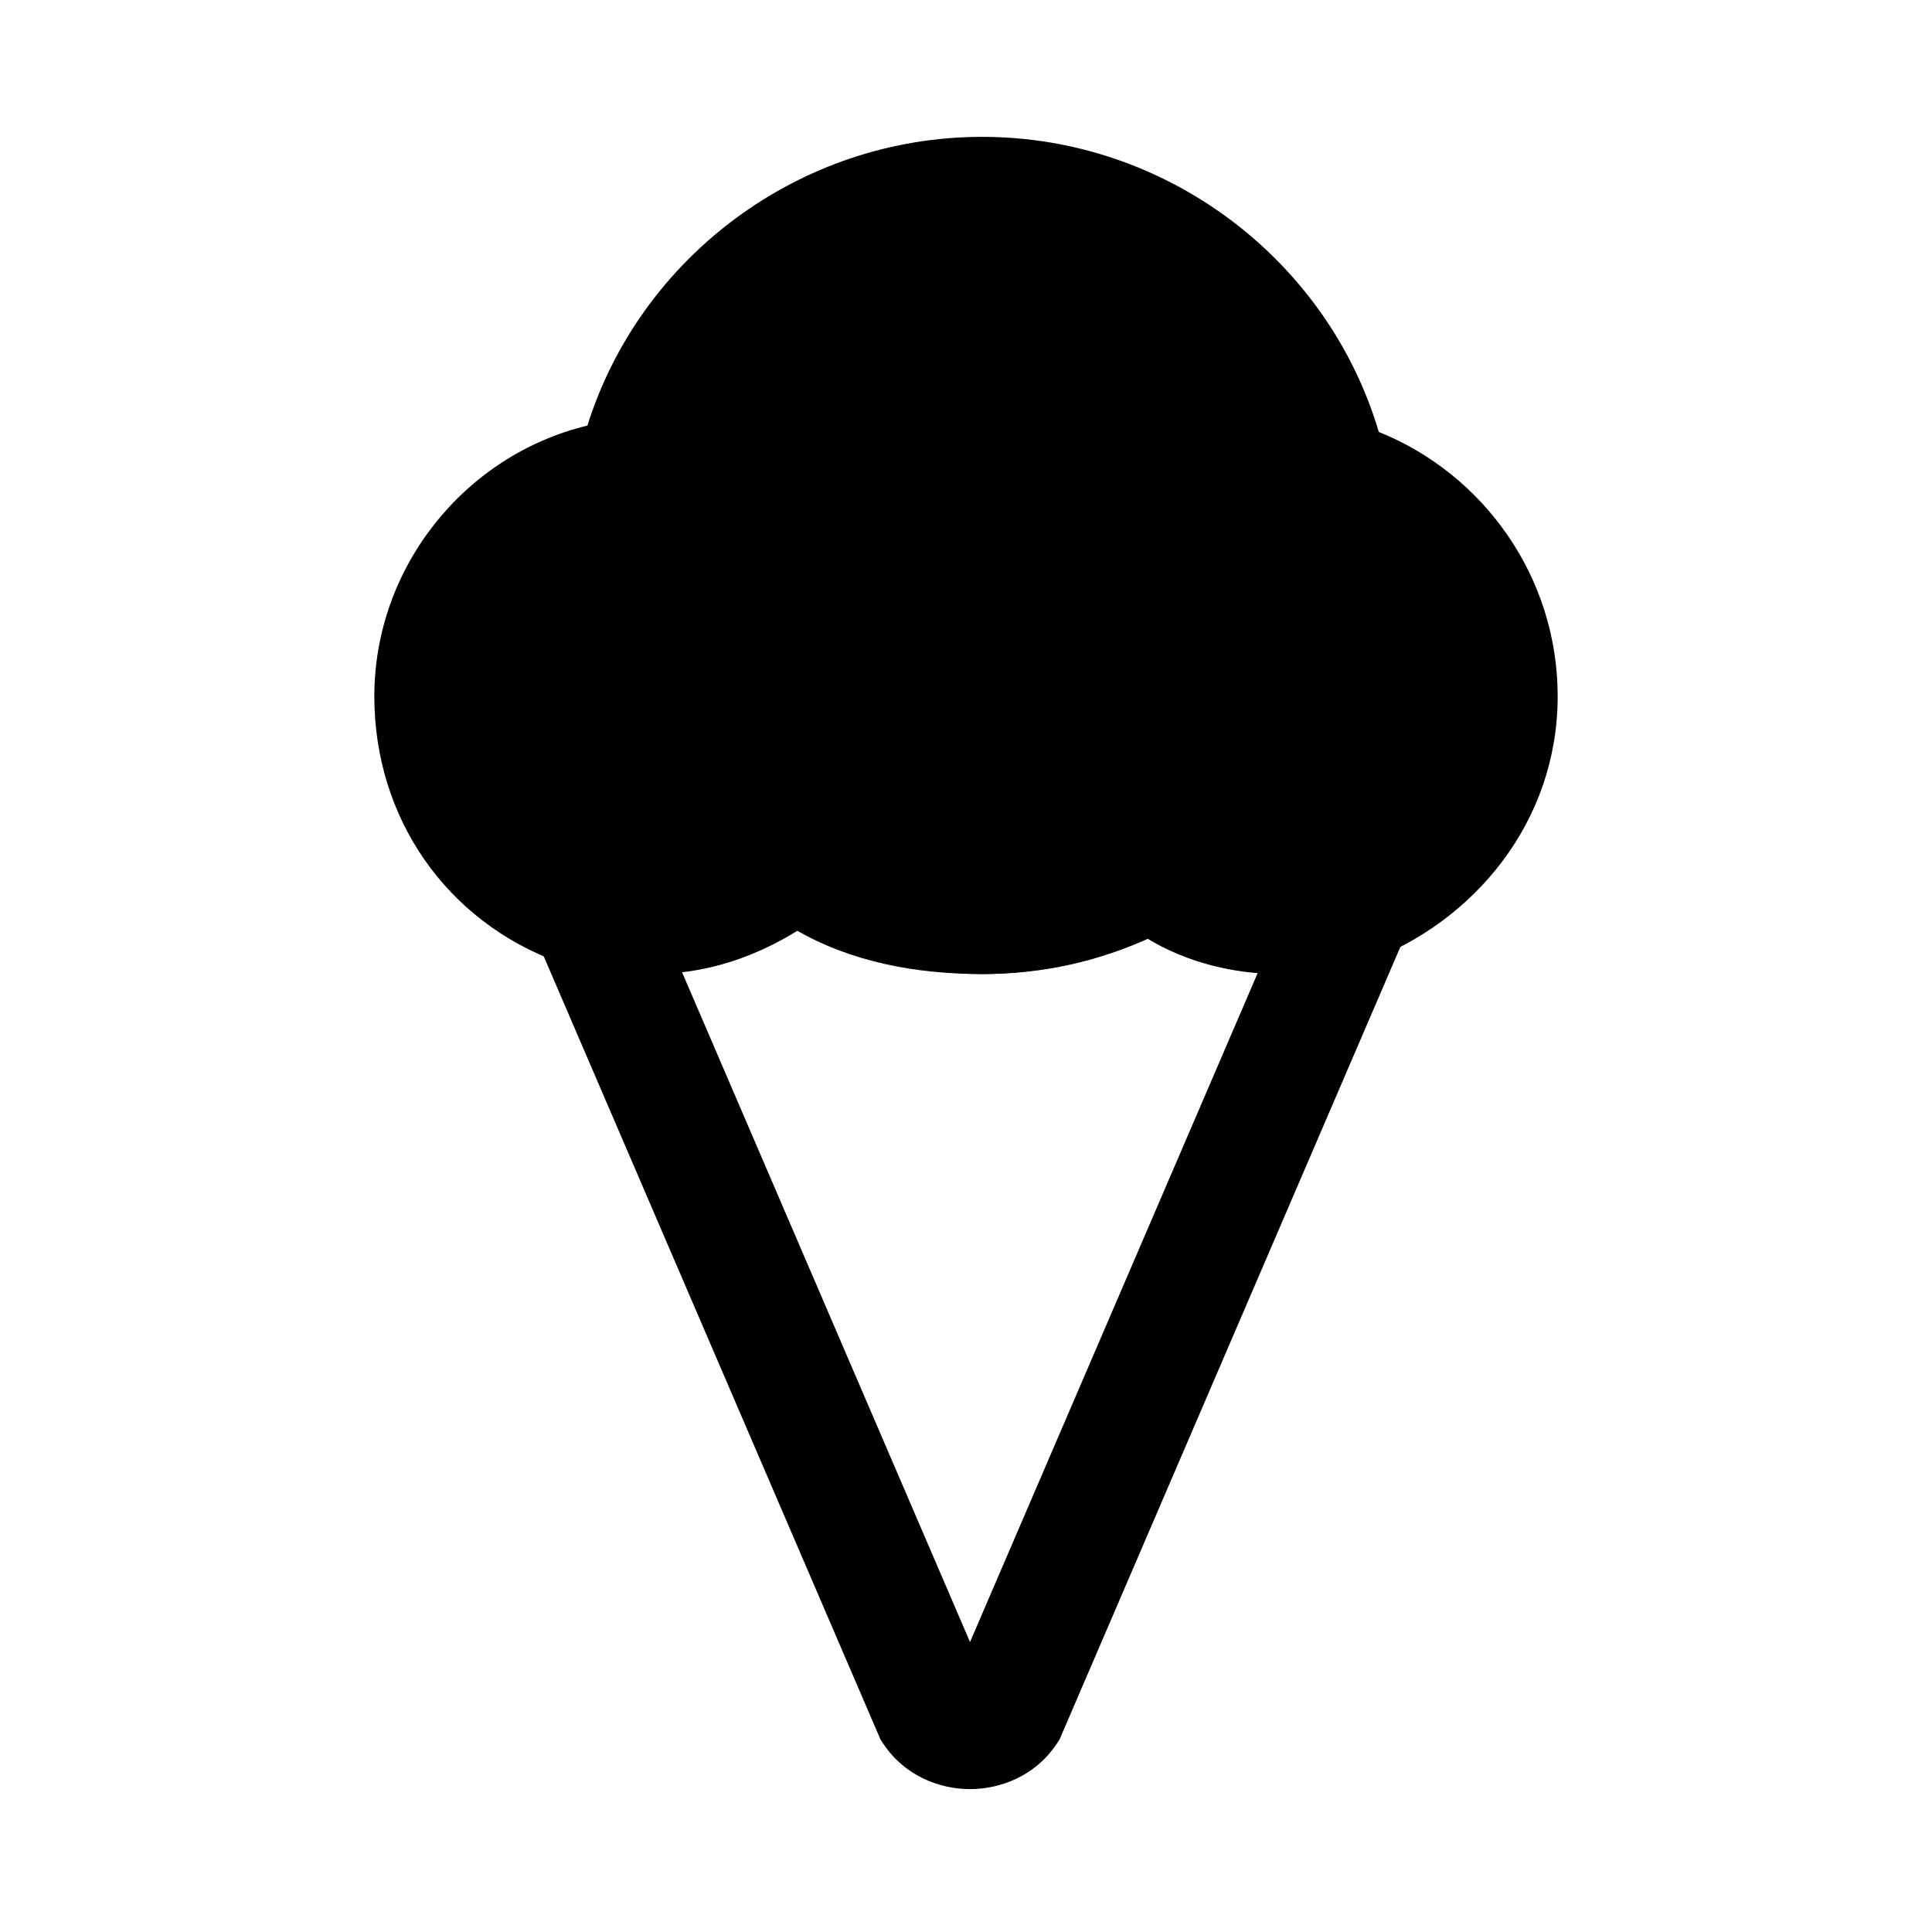 <svg width="24" height="24" viewBox="0 0 24 24" fill="none" xmlns="http://www.w3.org/2000/svg">
<path d="M18.6 8.65C18.6 9.85 17.8 10.85 16.7 11.25C16.4 11.35 16.2 11.35 15.9 11.35C15.3 11.35 14.7 11.15 14.3 10.75C13.7 11.15 12.9 11.35 12.2 11.35C11.3 11.35 10.5 11.15 9.9 10.65C9.3 11.05 8.7 11.35 8 11.35C7.7 11.35 7.5 11.35 7.2 11.25C6.1 10.85 5.4 9.85 5.4 8.65C5.4 7.25 6.5 6.05 7.9 5.95C8.3 3.95 10.1 2.45 12.2 2.45C14.3 2.45 16.1 3.95 16.5 5.95C17.7 6.25 18.6 7.35 18.6 8.65Z" fill="black"/>
<path fill-rule="evenodd" clip-rule="evenodd" d="M12.2 3.2C10.457 3.2 8.965 4.448 8.635 6.097L8.523 6.657L7.953 6.698C6.952 6.77 6.15 7.638 6.15 8.65C6.15 9.536 6.653 10.249 7.447 10.542C7.616 10.597 7.712 10.6 8 10.6C8.475 10.6 8.921 10.401 9.484 10.026L9.95 9.715L10.38 10.074C10.797 10.421 11.4 10.6 12.2 10.6C12.779 10.6 13.428 10.43 13.884 10.126L14.396 9.785L14.83 10.22C15.058 10.447 15.449 10.6 15.9 10.6C16.188 10.6 16.284 10.597 16.453 10.542C17.29 10.233 17.85 9.493 17.85 8.65C17.85 7.701 17.191 6.896 16.318 6.678L15.858 6.562L15.765 6.097C15.435 4.448 13.943 3.2 12.2 3.2ZM7.297 5.287C7.951 3.2 9.926 1.7 12.2 1.7C14.503 1.7 16.499 3.239 17.128 5.366C18.426 5.886 19.35 7.164 19.35 8.65C19.35 10.204 18.315 11.461 16.956 11.955L16.947 11.958L16.937 11.961C16.521 12.1 16.219 12.1 15.918 12.1L15.9 12.1C15.336 12.1 14.739 11.96 14.233 11.647C13.586 11.955 12.852 12.1 12.2 12.1C11.386 12.1 10.574 11.953 9.878 11.547C9.339 11.856 8.722 12.1 8 12.1L7.982 12.1C7.681 12.1 7.379 12.1 6.963 11.961L6.953 11.958L6.944 11.955C5.543 11.445 4.65 10.16 4.65 8.65C4.65 7.049 5.771 5.654 7.297 5.287Z" fill="black"/>
<path fill-rule="evenodd" clip-rule="evenodd" d="M9.83 9.746L10.272 9.999C10.911 10.364 11.579 10.6 12.2 10.6C12.86 10.6 13.432 10.439 14.028 10.099L14.47 9.846L14.868 10.164C15.258 10.476 15.597 10.6 16 10.6C16.206 10.6 16.392 10.595 16.563 10.538L18.15 10.009L13.162 21.609L13.124 21.666C12.858 22.064 12.424 22.225 12.05 22.225C11.676 22.225 11.242 22.064 10.976 21.666L10.938 21.609L5.95 10.009L7.537 10.538C7.713 10.597 7.807 10.6 8.1 10.6C8.574 10.6 9.013 10.399 9.431 10.064L9.83 9.746ZM9.959 11.529C9.535 11.799 9.038 12.012 8.473 12.078L12.05 20.398L15.627 12.079C15.158 12.025 14.736 11.869 14.341 11.625C13.67 11.938 12.973 12.1 12.2 12.1C11.399 12.1 10.629 11.856 9.959 11.529Z" fill="black"/>
</svg>
